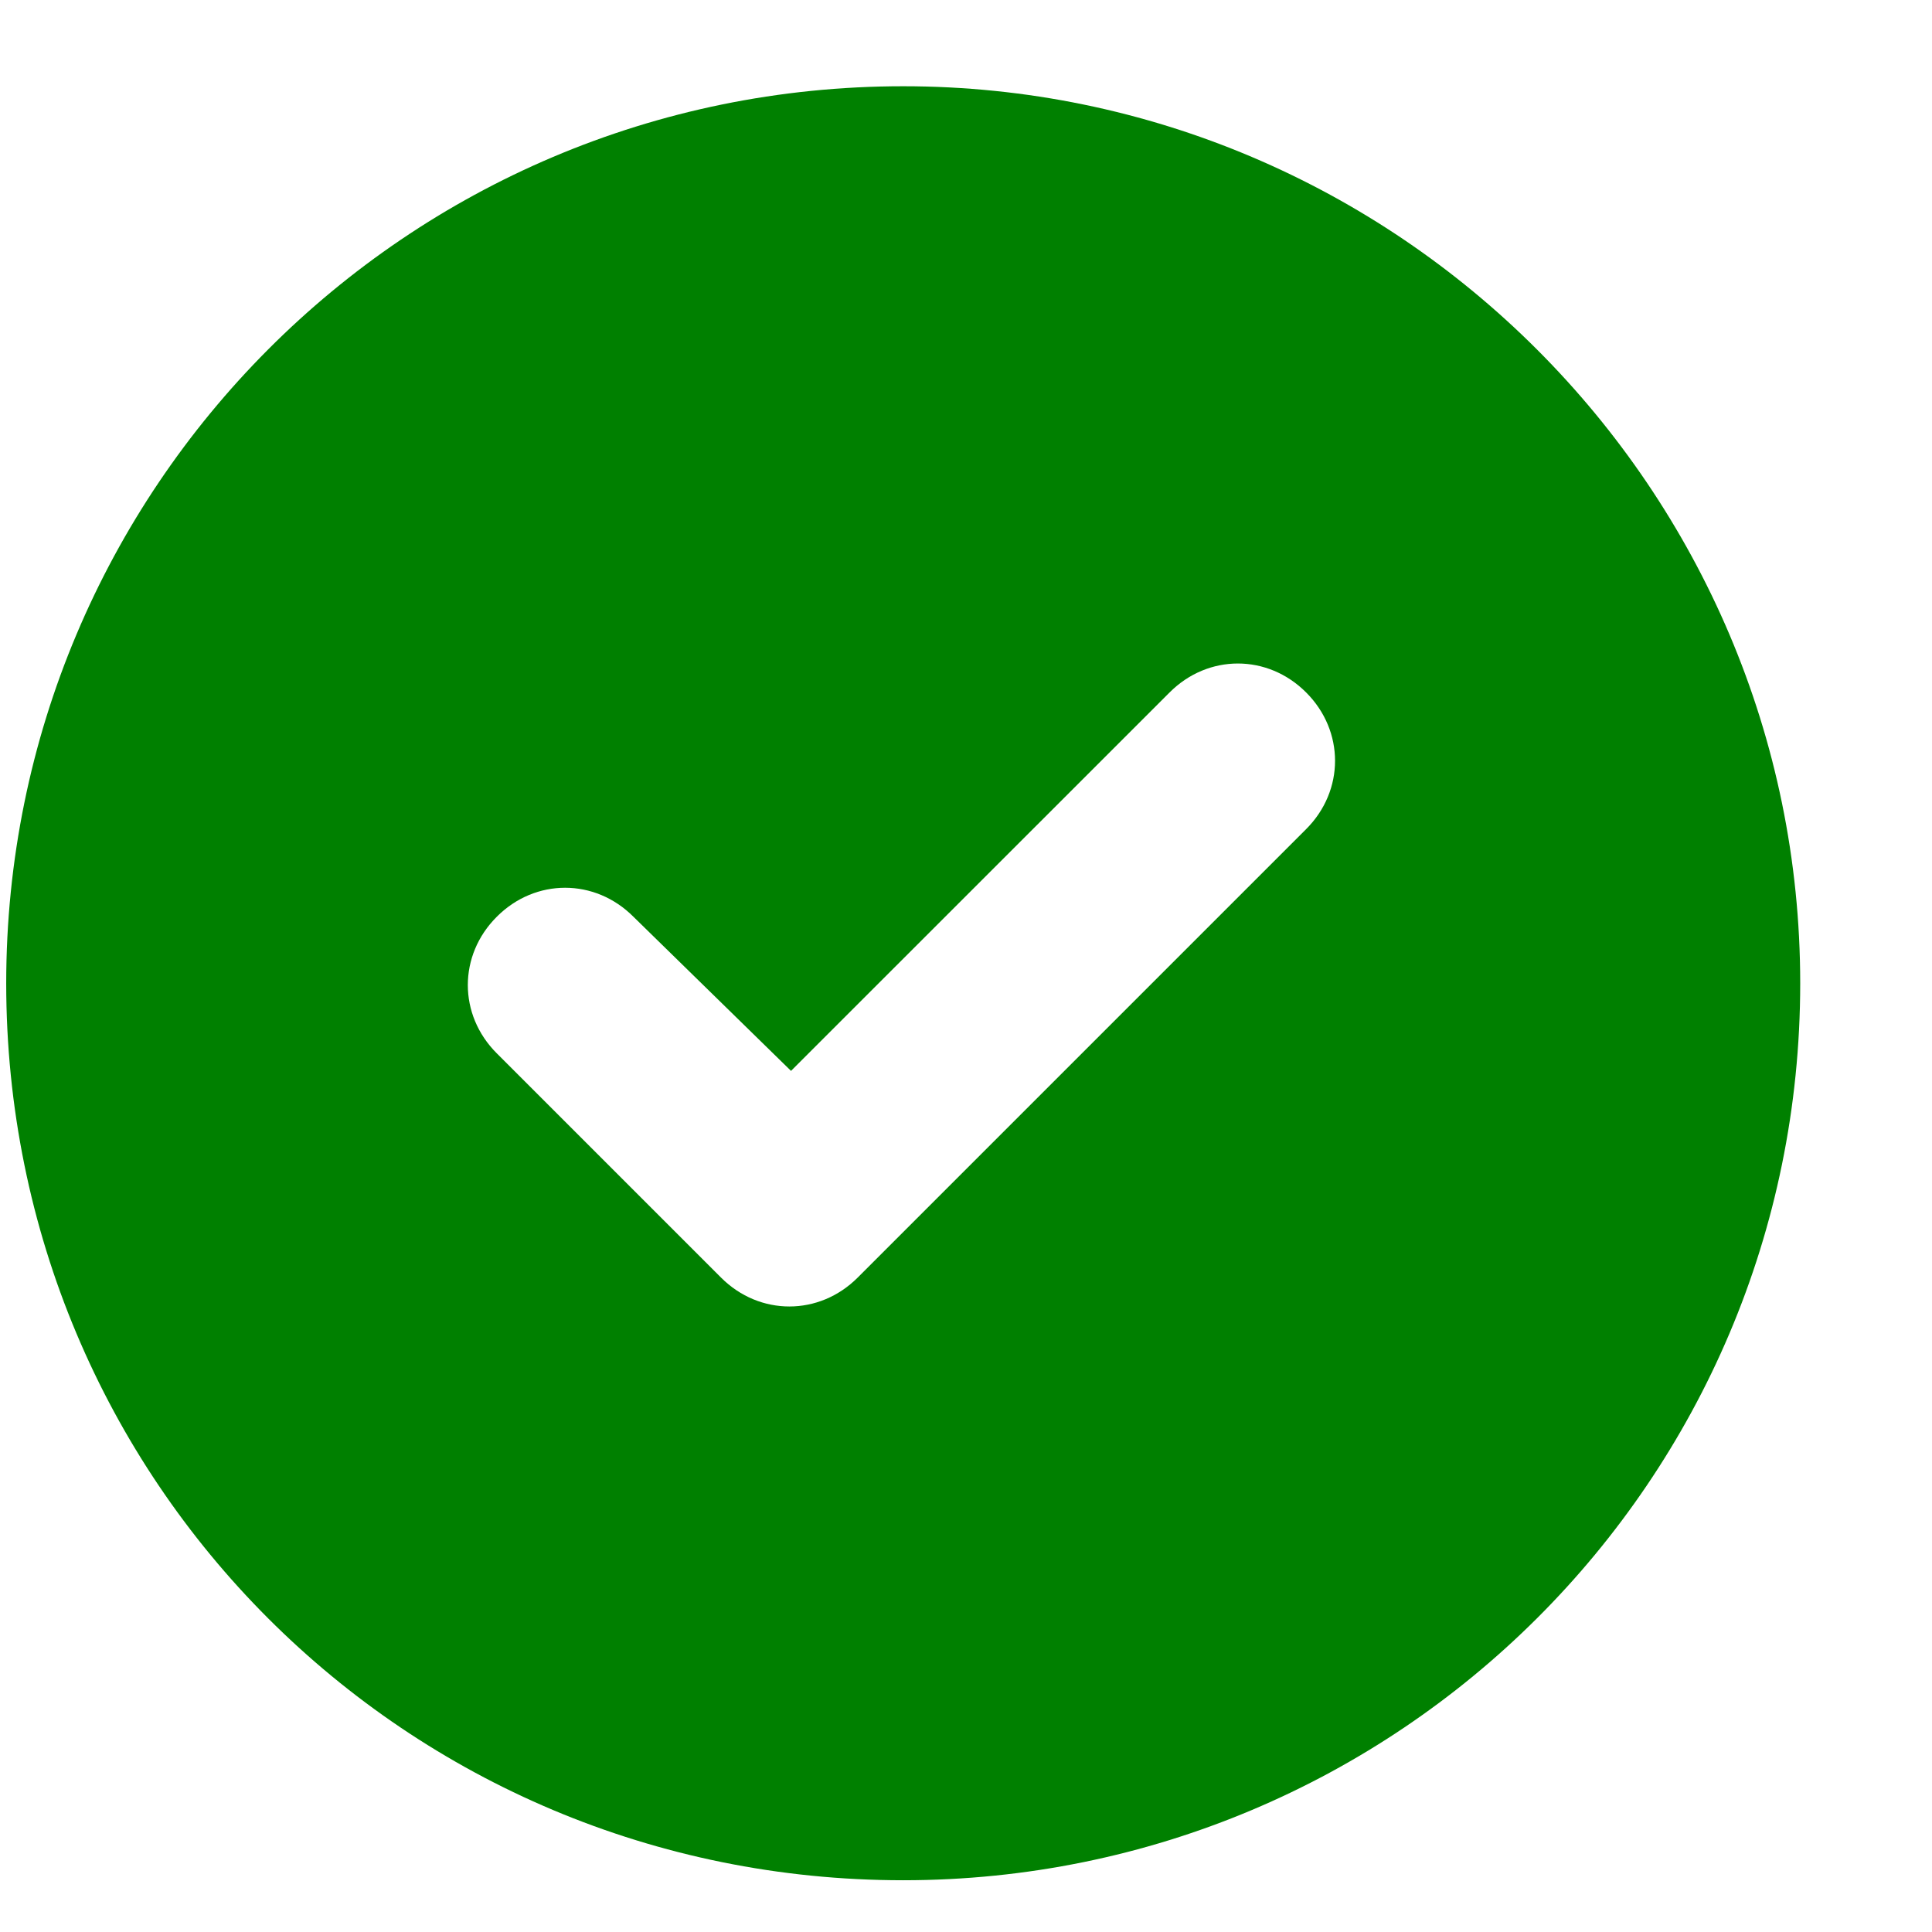 <svg width="14" height="14" viewBox="0 0 14 14" fill="none" xmlns="http://www.w3.org/2000/svg">
<path d="M0.045 7.125C0.045 3.545 2.939 0.625 6.545 0.625C10.125 0.625 13.045 3.545 13.045 7.125C13.045 10.73 10.125 13.625 6.545 13.625C2.939 13.625 0.045 10.73 0.045 7.125ZM9.465 6.008C9.744 5.729 9.744 5.297 9.465 5.018C9.186 4.738 8.754 4.738 8.475 5.018L5.732 7.76L4.59 6.643C4.311 6.363 3.879 6.363 3.6 6.643C3.32 6.922 3.32 7.354 3.6 7.633L5.225 9.258C5.504 9.537 5.936 9.537 6.215 9.258L9.465 6.008Z" fill="#008000"/>
</svg>
